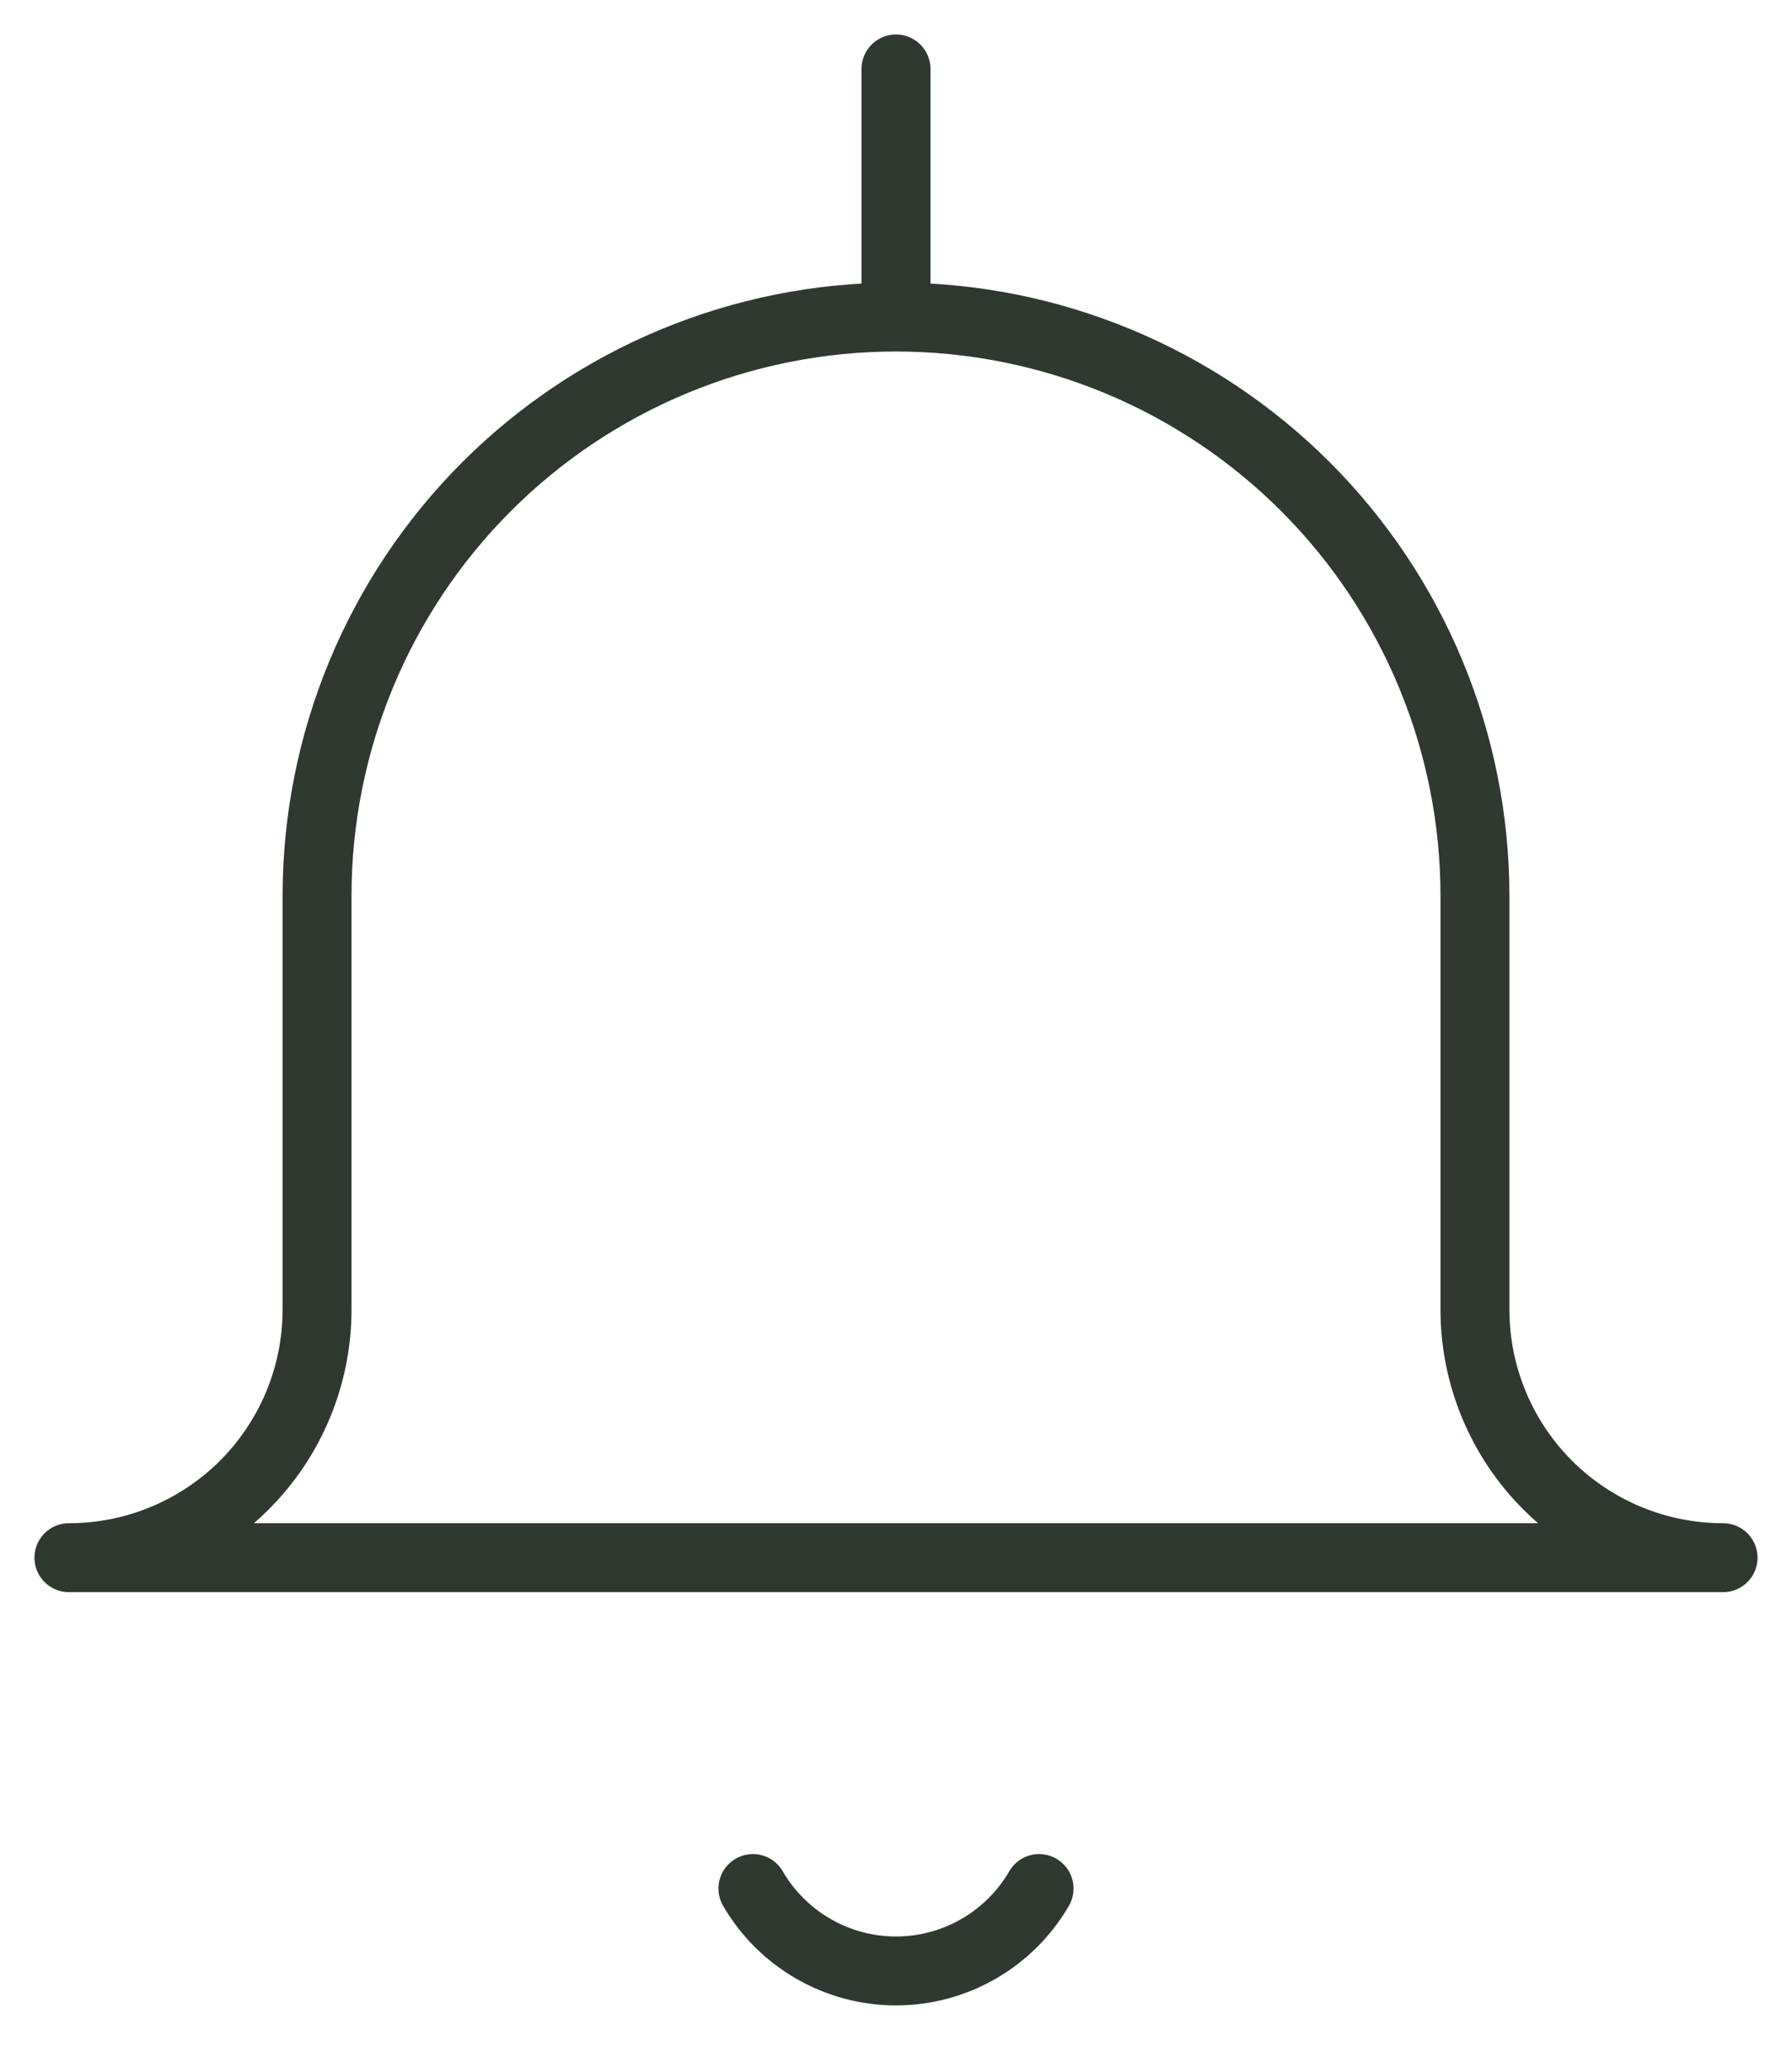 <svg width="26" height="30" viewBox="0 0 26 30" fill="none" xmlns="http://www.w3.org/2000/svg">
<path d="M13 4.6C10.772 4.6 8.636 5.485 7.06 7.06C5.485 8.636 4.6 10.772 4.6 13V19C4.6 19.955 4.221 20.87 3.546 21.546C2.87 22.221 1.955 22.6 1 22.6H25C24.045 22.6 23.13 22.221 22.454 21.546C21.779 20.87 21.4 19.955 21.4 19V13C21.4 10.772 20.515 8.636 18.94 7.06C17.364 5.485 15.228 4.6 13 4.6ZM13 4.6V1M15.076 27.4C14.865 27.764 14.562 28.066 14.198 28.275C13.834 28.485 13.421 28.596 13 28.596C12.579 28.596 12.166 28.485 11.802 28.275C11.438 28.066 11.135 27.764 10.924 27.4" stroke="#2F3930" stroke-linecap="round" stroke-linejoin="round"/>
</svg>

